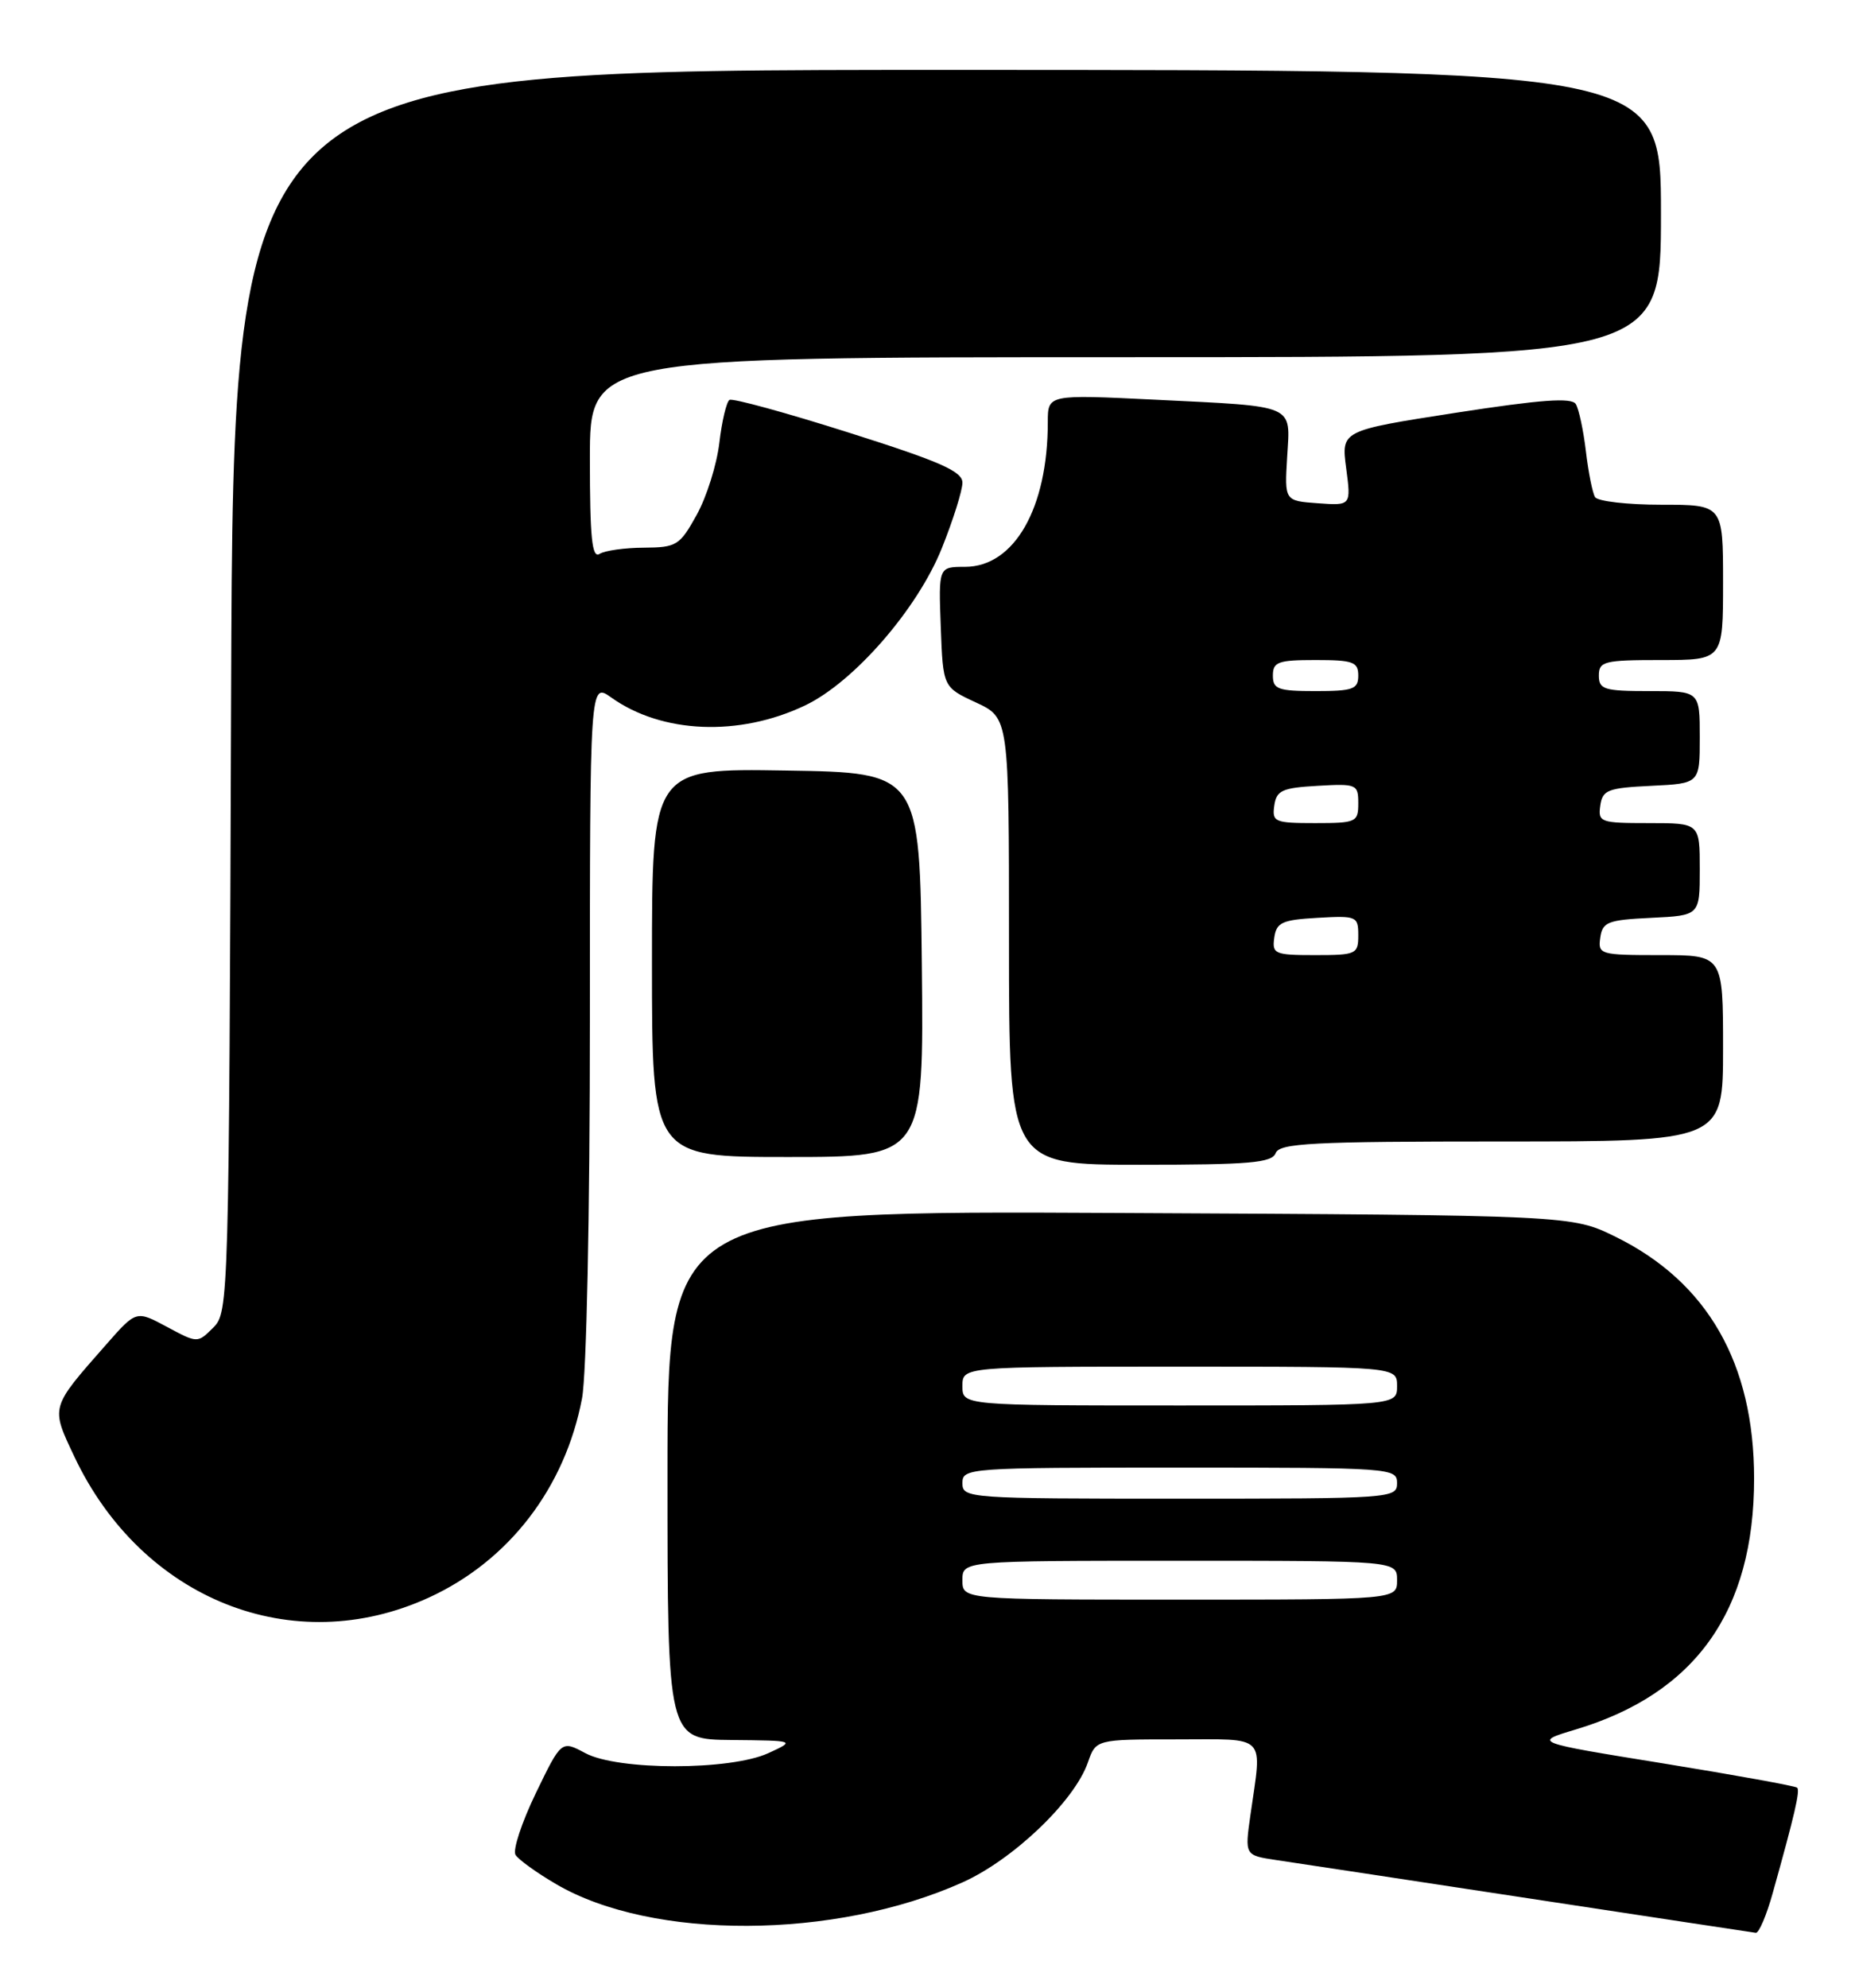 <?xml version="1.0" encoding="UTF-8" standalone="no"?>
<!DOCTYPE svg PUBLIC "-//W3C//DTD SVG 1.1//EN" "http://www.w3.org/Graphics/SVG/1.1/DTD/svg11.dtd" >
<svg xmlns="http://www.w3.org/2000/svg" xmlns:xlink="http://www.w3.org/1999/xlink" version="1.1" viewBox="0 0 239 256">
 <g >
 <path fill="currentColor"
d=" M 228.41 243.75 C 231.23 233.68 231.94 230.61 231.55 230.22 C 231.34 230.01 223.59 228.60 214.33 227.10 C 197.50 224.38 197.50 224.38 203.00 222.73 C 218.45 218.10 226.00 207.49 226.00 190.41 C 226.00 175.57 219.99 165.09 208.14 159.27 C 202.50 156.50 202.50 156.50 144.25 156.21 C 86.00 155.92 86.00 155.92 86.00 189.96 C 86.00 224.00 86.00 224.00 94.25 224.08 C 102.50 224.16 102.50 224.16 99.00 225.77 C 94.11 228.02 79.60 228.02 75.41 225.77 C 72.33 224.12 72.33 224.12 69.03 230.94 C 67.22 234.69 66.04 238.26 66.42 238.87 C 66.79 239.48 69.15 241.18 71.65 242.64 C 84.02 249.89 107.57 249.79 124.00 242.42 C 130.54 239.49 138.43 231.95 140.16 226.98 C 141.20 224.00 141.20 224.00 151.60 224.00 C 163.41 224.00 162.61 223.18 161.11 233.72 C 160.37 238.93 160.37 238.93 164.43 239.54 C 166.67 239.87 181.32 242.09 197.00 244.48 C 212.68 246.86 225.82 248.86 226.22 248.91 C 226.62 248.96 227.61 246.64 228.41 243.75 Z  M 55.25 205.74 C 65.56 201.02 72.80 191.61 74.99 180.08 C 75.57 176.97 76.00 156.49 76.00 131.30 C 76.00 87.86 76.00 87.86 78.76 89.83 C 85.29 94.48 95.23 94.89 103.70 90.86 C 109.99 87.88 118.21 78.43 121.35 70.59 C 122.81 66.95 124.00 63.16 124.00 62.16 C 124.00 60.70 121.14 59.44 109.35 55.71 C 101.29 53.15 94.38 51.26 93.99 51.50 C 93.60 51.74 93.01 54.23 92.68 57.03 C 92.35 59.84 91.04 64.01 89.76 66.31 C 87.58 70.25 87.17 70.50 82.97 70.53 C 80.51 70.54 77.94 70.90 77.25 71.33 C 76.27 71.95 76.00 69.26 76.00 59.06 C 76.00 46.00 76.00 46.00 145.00 46.00 C 214.00 46.00 214.00 46.00 214.00 27.50 C 214.00 9.00 214.00 9.00 122.03 9.00 C 30.07 9.00 30.07 9.00 29.78 88.97 C 29.50 167.73 29.47 168.98 27.48 170.97 C 25.45 172.99 25.45 172.99 21.50 170.87 C 17.55 168.75 17.55 168.75 13.70 173.13 C 6.44 181.38 6.52 181.10 9.58 187.59 C 18.30 206.01 37.76 213.75 55.25 205.74 Z  M 164.36 148.50 C 164.85 147.22 169.03 147.00 193.47 147.00 C 222.00 147.00 222.00 147.00 222.00 135.00 C 222.00 123.00 222.00 123.00 213.93 123.00 C 206.13 123.00 205.87 122.92 206.18 120.75 C 206.47 118.73 207.14 118.47 212.75 118.20 C 219.00 117.90 219.00 117.90 219.00 111.95 C 219.00 106.00 219.00 106.00 212.43 106.00 C 206.19 106.00 205.88 105.89 206.18 103.75 C 206.47 101.73 207.14 101.47 212.75 101.20 C 219.00 100.90 219.00 100.90 219.00 94.95 C 219.00 89.00 219.00 89.00 212.50 89.00 C 206.67 89.00 206.00 88.79 206.00 87.00 C 206.00 85.17 206.67 85.00 214.00 85.00 C 222.00 85.00 222.00 85.00 222.00 75.00 C 222.00 65.00 222.00 65.00 214.06 65.00 C 209.69 65.00 205.85 64.56 205.51 64.02 C 205.18 63.49 204.65 60.83 204.33 58.13 C 204.01 55.42 203.42 52.68 203.03 52.04 C 202.49 51.17 198.56 51.46 187.55 53.16 C 172.80 55.45 172.80 55.45 173.44 60.28 C 174.08 65.12 174.08 65.12 169.79 64.81 C 165.50 64.50 165.50 64.50 165.84 58.84 C 166.24 51.98 167.17 52.38 148.75 51.47 C 135.00 50.80 135.00 50.80 135.00 54.35 C 135.00 65.46 130.68 73.00 124.32 73.00 C 120.92 73.00 120.92 73.00 121.21 80.75 C 121.50 88.50 121.50 88.50 125.75 90.47 C 130.00 92.45 130.00 92.45 130.00 121.22 C 130.00 150.00 130.00 150.00 146.89 150.00 C 160.99 150.00 163.88 149.75 164.36 148.50 Z  M 118.77 124.25 C 118.50 99.50 118.50 99.50 101.25 99.23 C 84.00 98.95 84.00 98.95 84.00 123.98 C 84.00 149.00 84.00 149.00 101.52 149.00 C 119.03 149.00 119.03 149.00 118.77 124.25 Z  M 124.00 203.50 C 124.00 201.00 124.00 201.00 152.00 201.00 C 180.00 201.00 180.00 201.00 180.00 203.50 C 180.00 206.00 180.00 206.00 152.00 206.00 C 124.00 206.00 124.00 206.00 124.00 203.50 Z  M 124.00 191.00 C 124.00 189.05 124.67 189.00 152.00 189.00 C 179.33 189.00 180.00 189.05 180.00 191.00 C 180.00 192.95 179.33 193.00 152.00 193.00 C 124.67 193.00 124.00 192.95 124.00 191.00 Z  M 124.00 178.50 C 124.00 176.00 124.00 176.00 152.00 176.00 C 180.00 176.00 180.00 176.00 180.00 178.50 C 180.00 181.00 180.00 181.00 152.00 181.00 C 124.00 181.00 124.00 181.00 124.00 178.50 Z  M 164.18 120.75 C 164.46 118.79 165.18 118.46 169.75 118.20 C 174.79 117.91 175.00 118.00 175.00 120.45 C 175.00 122.88 174.74 123.00 169.43 123.00 C 164.23 123.00 163.88 122.85 164.18 120.75 Z  M 164.18 103.75 C 164.46 101.79 165.18 101.46 169.75 101.20 C 174.79 100.91 175.00 101.00 175.00 103.45 C 175.00 105.88 174.74 106.00 169.43 106.00 C 164.23 106.00 163.88 105.85 164.18 103.75 Z  M 164.00 87.00 C 164.00 85.24 164.67 85.00 169.50 85.00 C 174.33 85.00 175.00 85.24 175.00 87.00 C 175.00 88.76 174.33 89.00 169.50 89.00 C 164.67 89.00 164.00 88.76 164.00 87.00 Z "/>
</g>
</svg>